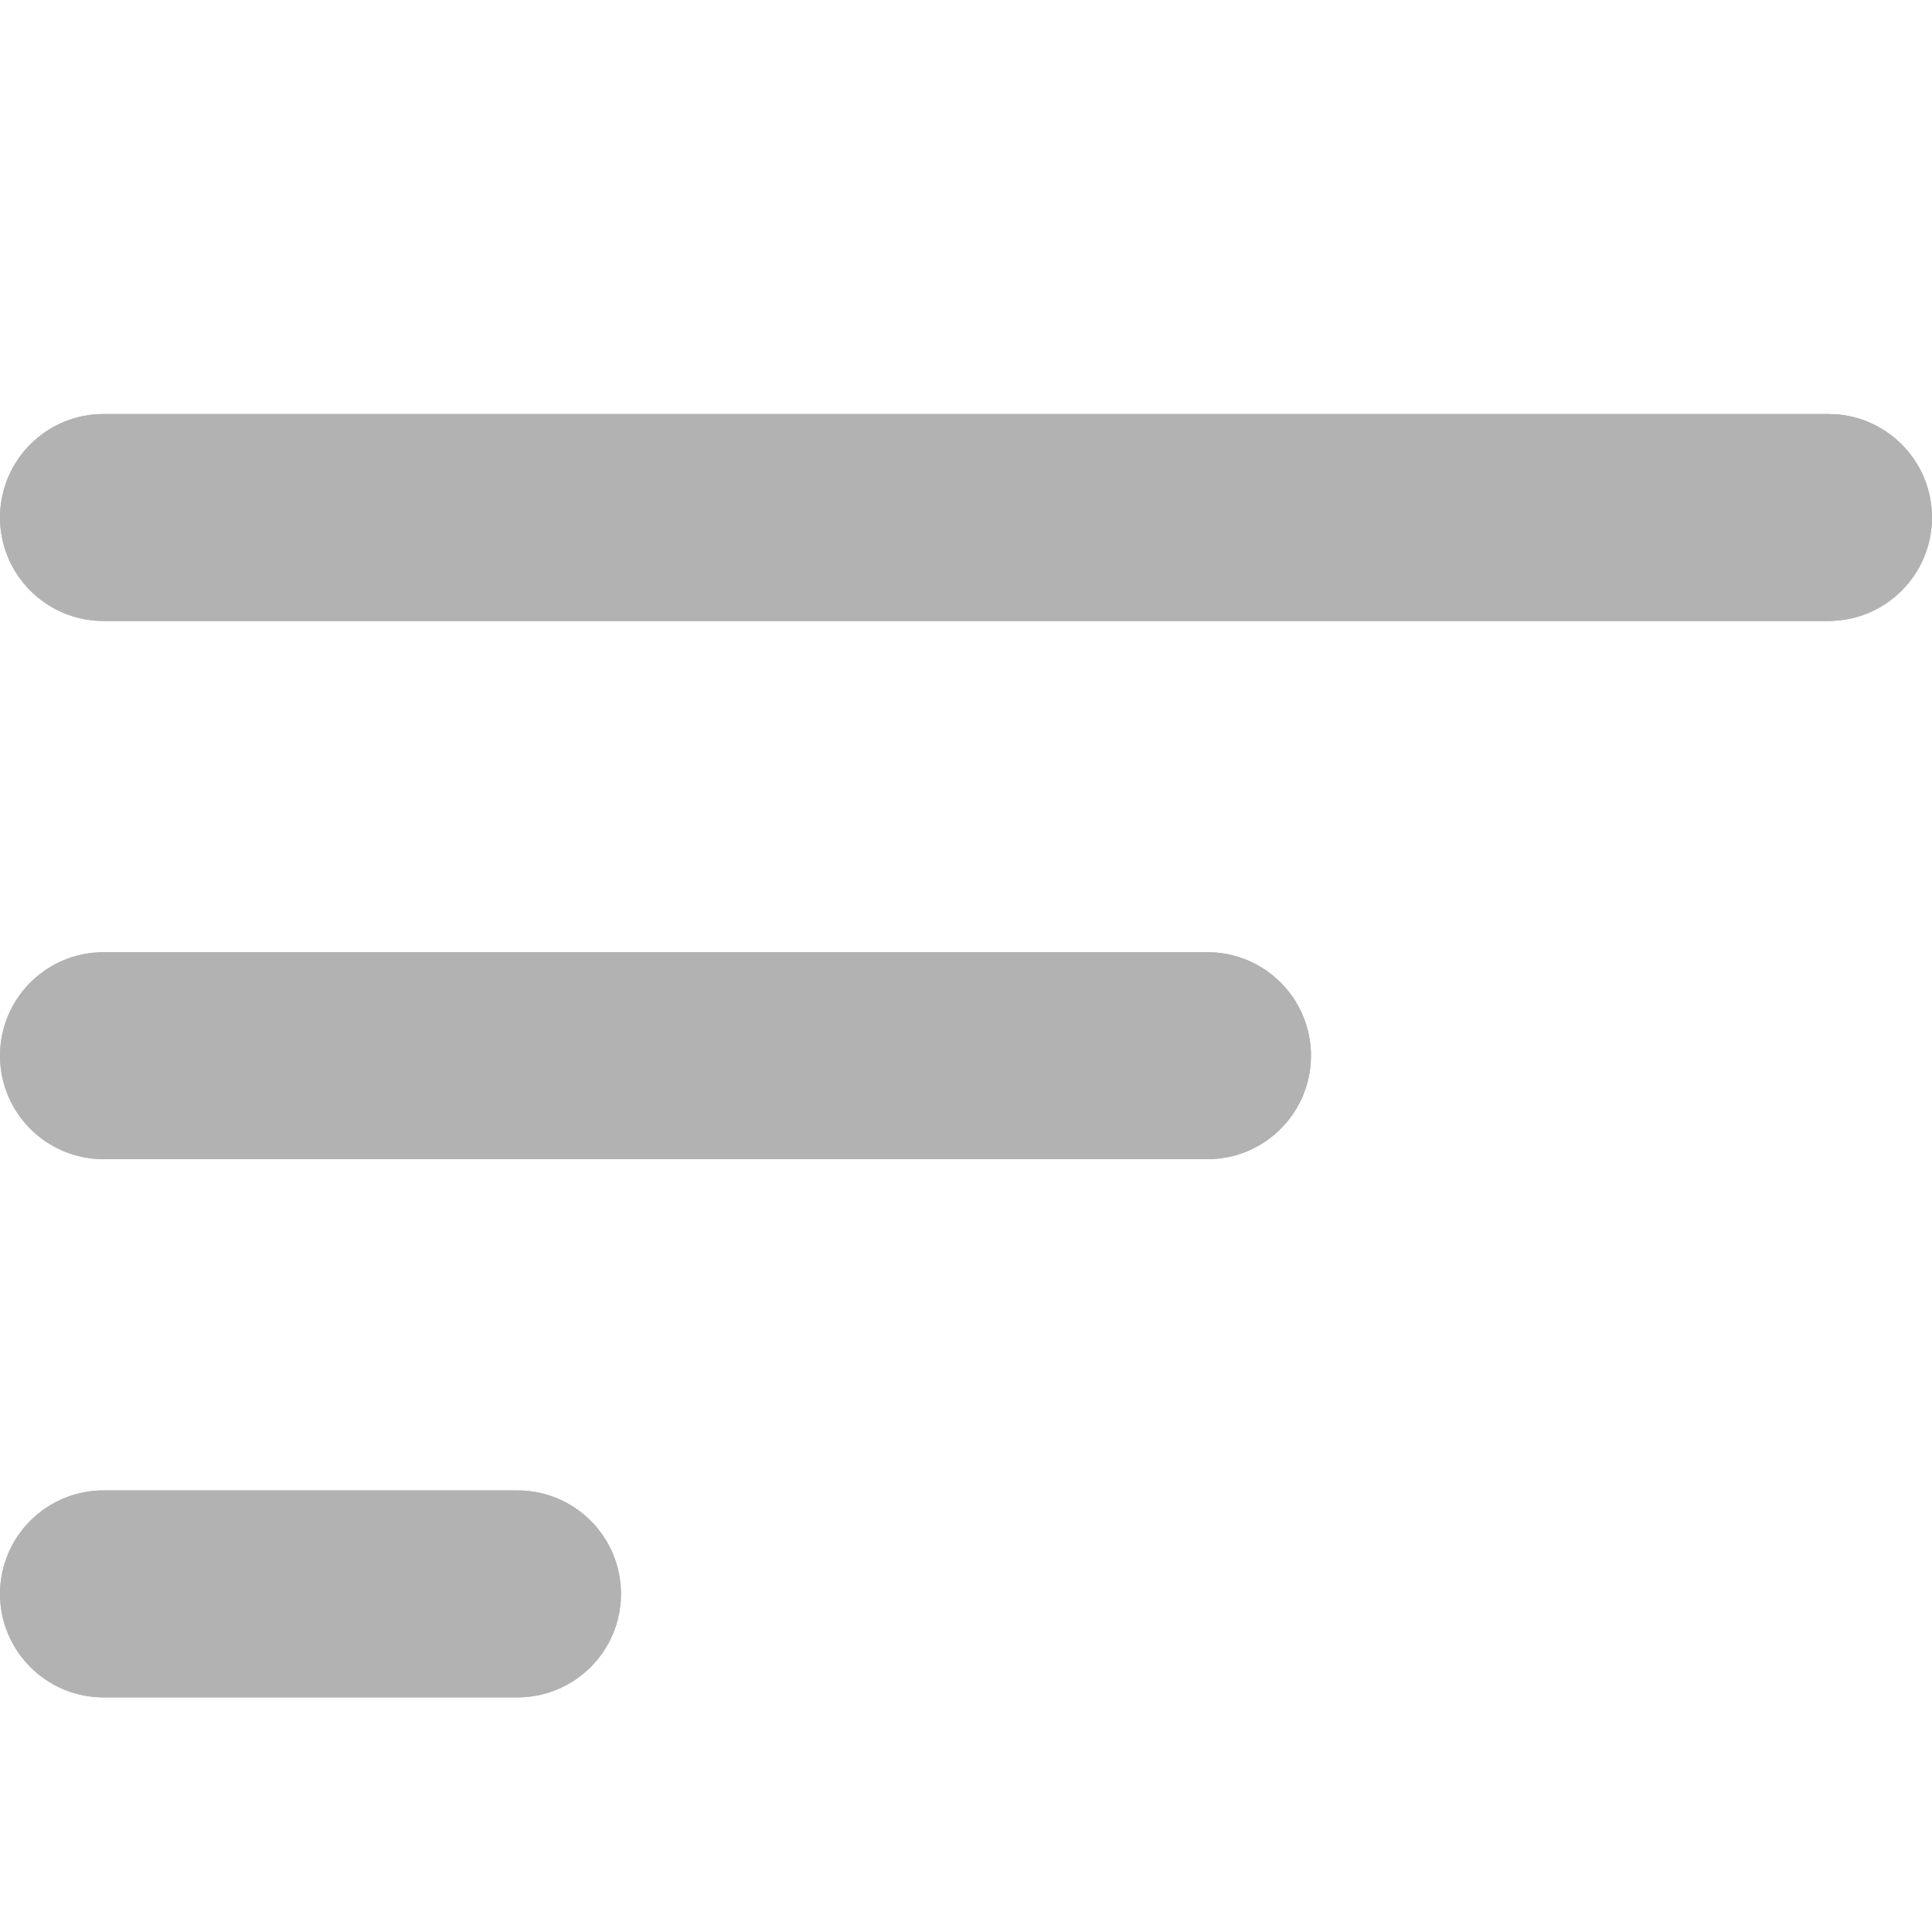 <svg width="14" height="14" viewBox="0 0 14 14" fill="none" xmlns="http://www.w3.org/2000/svg">
<path d="M13.25 3H0.75C0.336 3 0 3.336 0 3.75C0 4.164 0.336 4.5 0.75 4.5H13.25C13.664 4.5 14 4.164 14 3.75C14 3.336 13.664 3 13.25 3Z" fill="#B2B2B2"/>
<path d="M13.25 3.5H0.75C0.612 3.5 0.5 3.612 0.5 3.75C0.5 3.888 0.612 4 0.75 4H13.25C13.388 4 13.5 3.888 13.5 3.75C13.5 3.612 13.388 3.5 13.25 3.5Z" stroke="#B2B2B2"/>
<path d="M8.75 6.9H0.75C0.336 6.9 0 7.236 0 7.65C0 8.064 0.336 8.4 0.75 8.4H8.75C9.164 8.4 9.5 8.064 9.5 7.65C9.5 7.236 9.164 6.9 8.75 6.9Z" fill="#B2B2B2"/>
<path d="M8.75 7.4H0.75C0.612 7.4 0.5 7.512 0.5 7.65C0.5 7.788 0.612 7.9 0.75 7.9H8.75C8.888 7.9 9 7.788 9 7.65C9 7.512 8.888 7.4 8.75 7.4Z" stroke="#B2B2B2"/>
<path d="M3.75 10.8H0.75C0.336 10.8 0 11.136 0 11.55C0 11.964 0.336 12.3 0.75 12.3H3.75C4.164 12.3 4.5 11.964 4.5 11.55C4.5 11.136 4.164 10.8 3.75 10.8Z" fill="#B2B2B2"/>
<path d="M3.75 11.3H0.75C0.612 11.3 0.5 11.412 0.5 11.55C0.5 11.688 0.612 11.8 0.75 11.8H3.75C3.888 11.8 4 11.688 4 11.55C4 11.412 3.888 11.3 3.75 11.3Z" stroke="#B2B2B2"/>
</svg>
